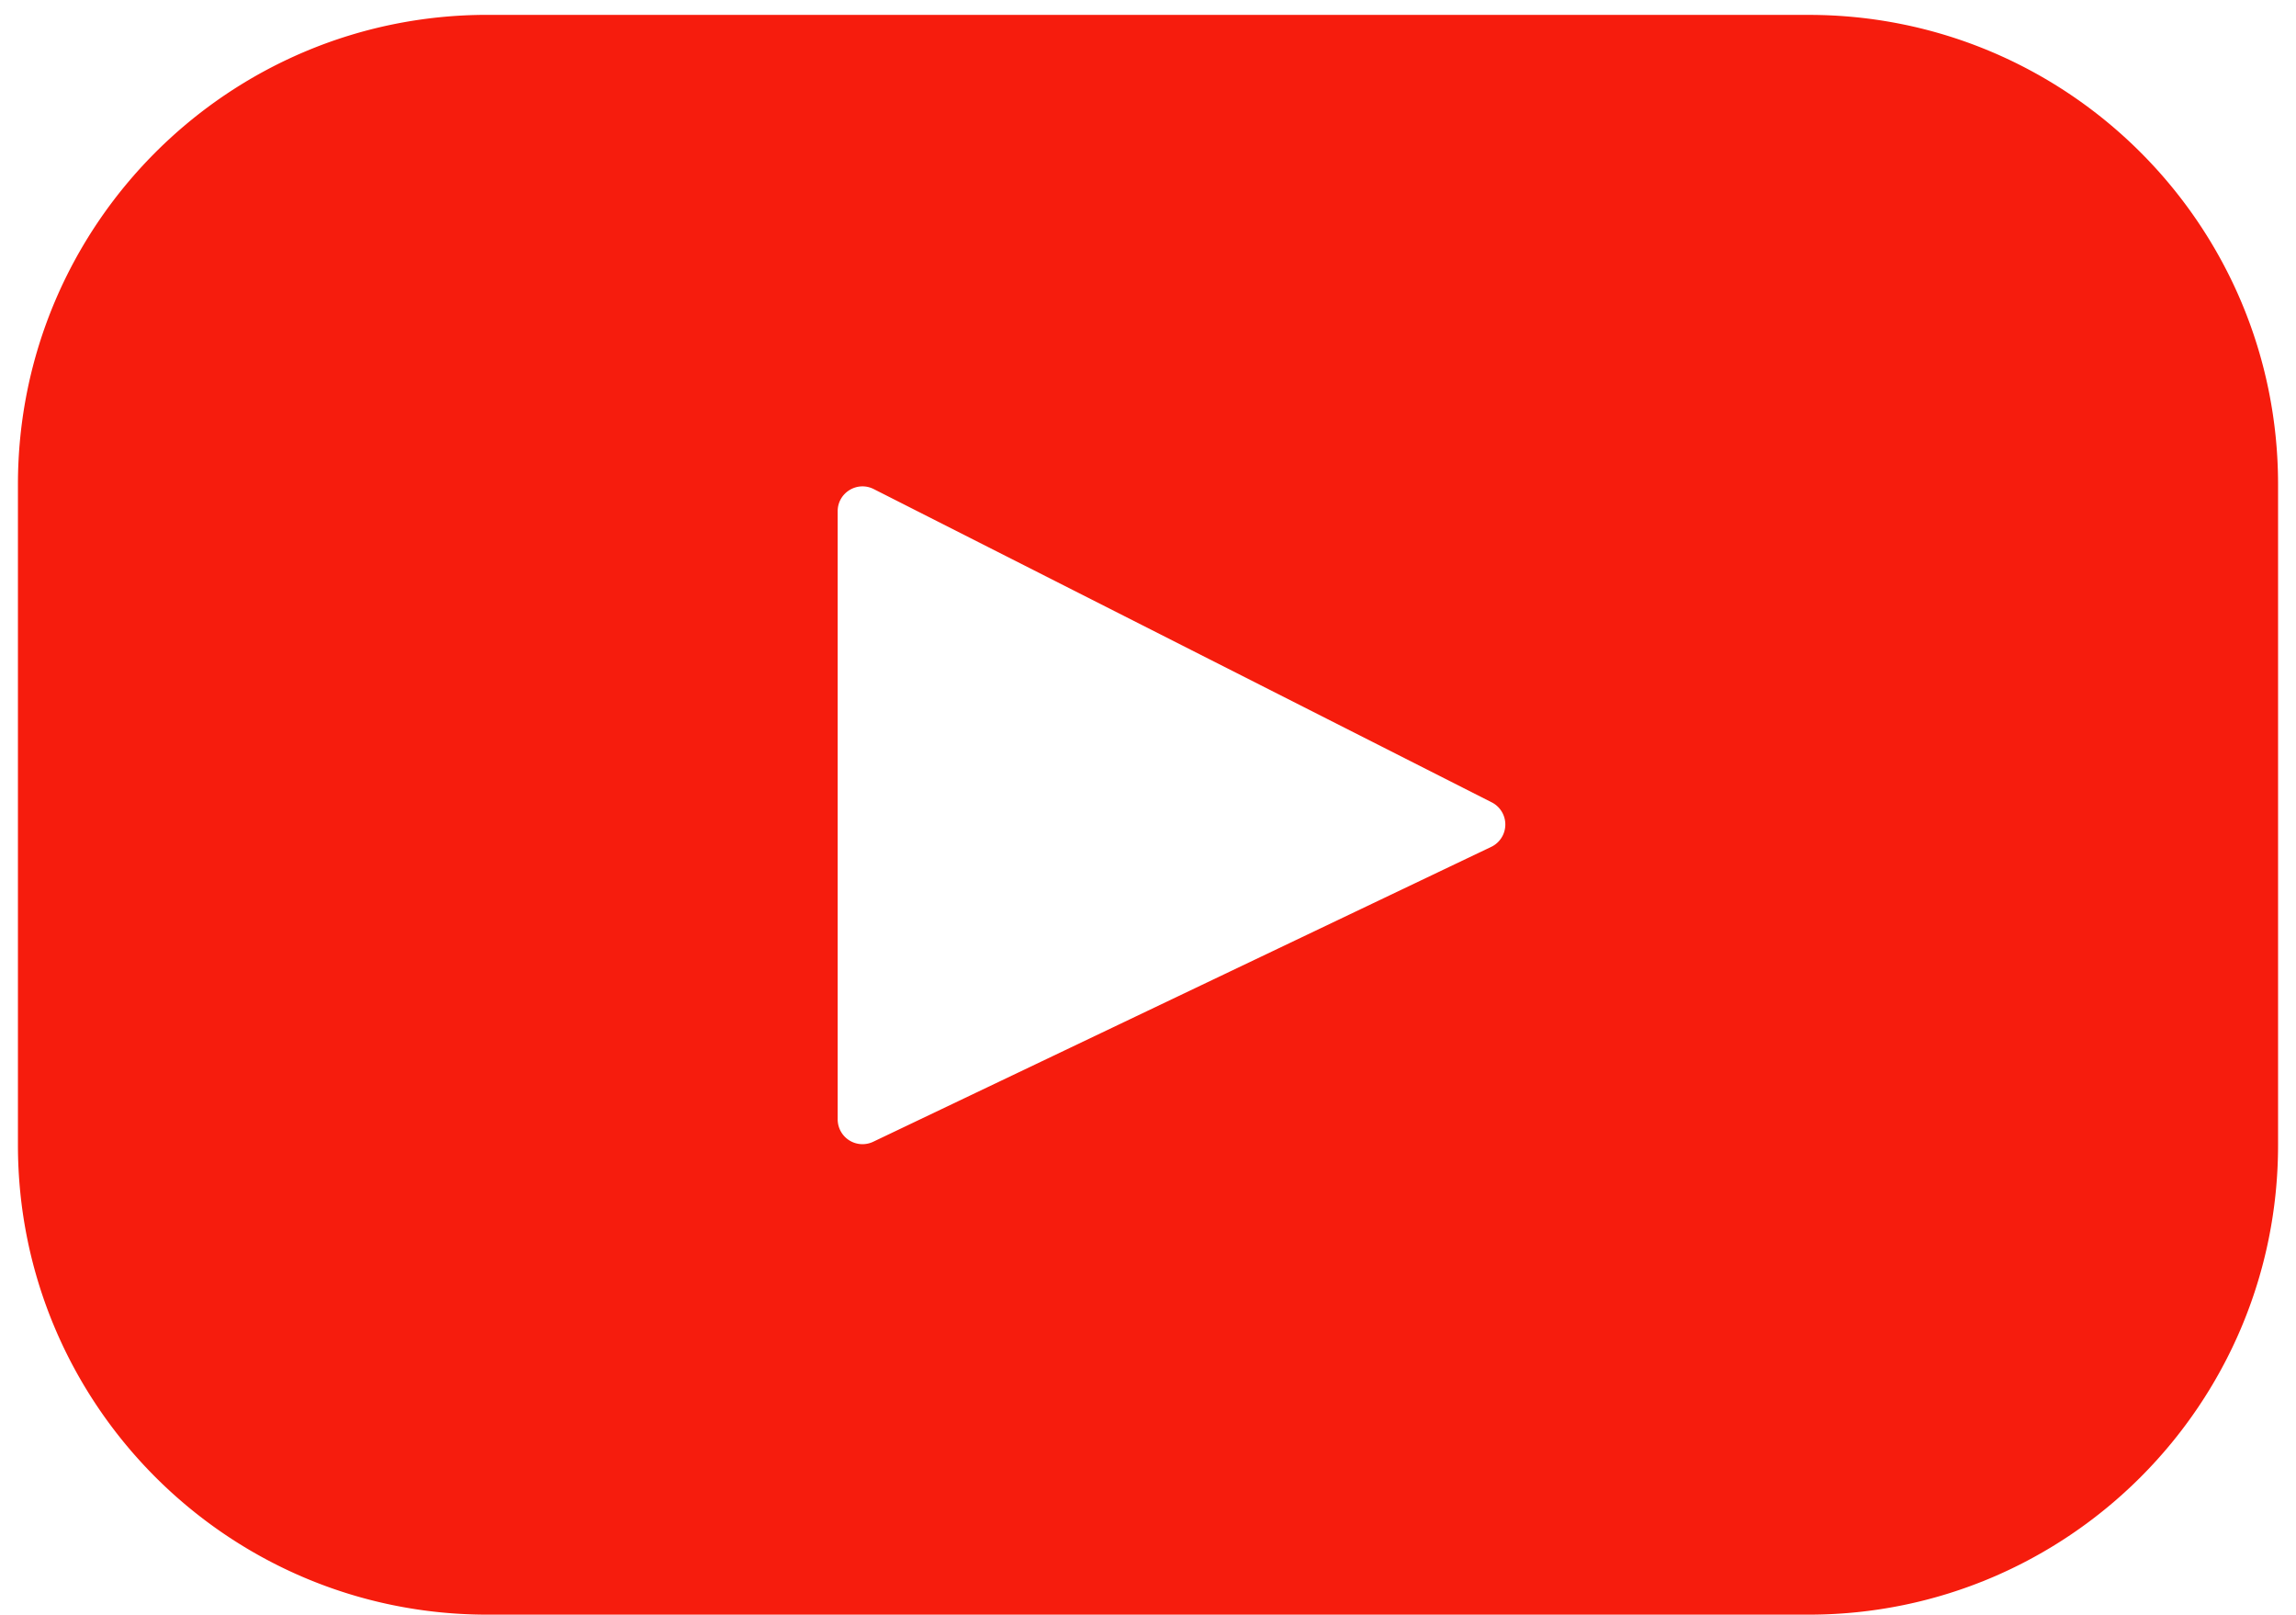 <svg width="64" height="45" fill="none" xmlns="http://www.w3.org/2000/svg"><path d="M50.416.414H13.584C6.358.414.5 6.272.5 13.5v18.41c0 7.227 5.858 13.085 13.084 13.085h36.832c7.226 0 13.084-5.858 13.084-13.085V13.498C63.5 6.272 57.642.415 50.416.415ZM41.566 23.6 24.34 31.817a.692.692 0 0 1-.99-.625V14.246c0-.516.544-.85 1.005-.617l17.227 8.73a.692.692 0 0 1-.015 1.241Z" fill="#F61C0D"/></svg>